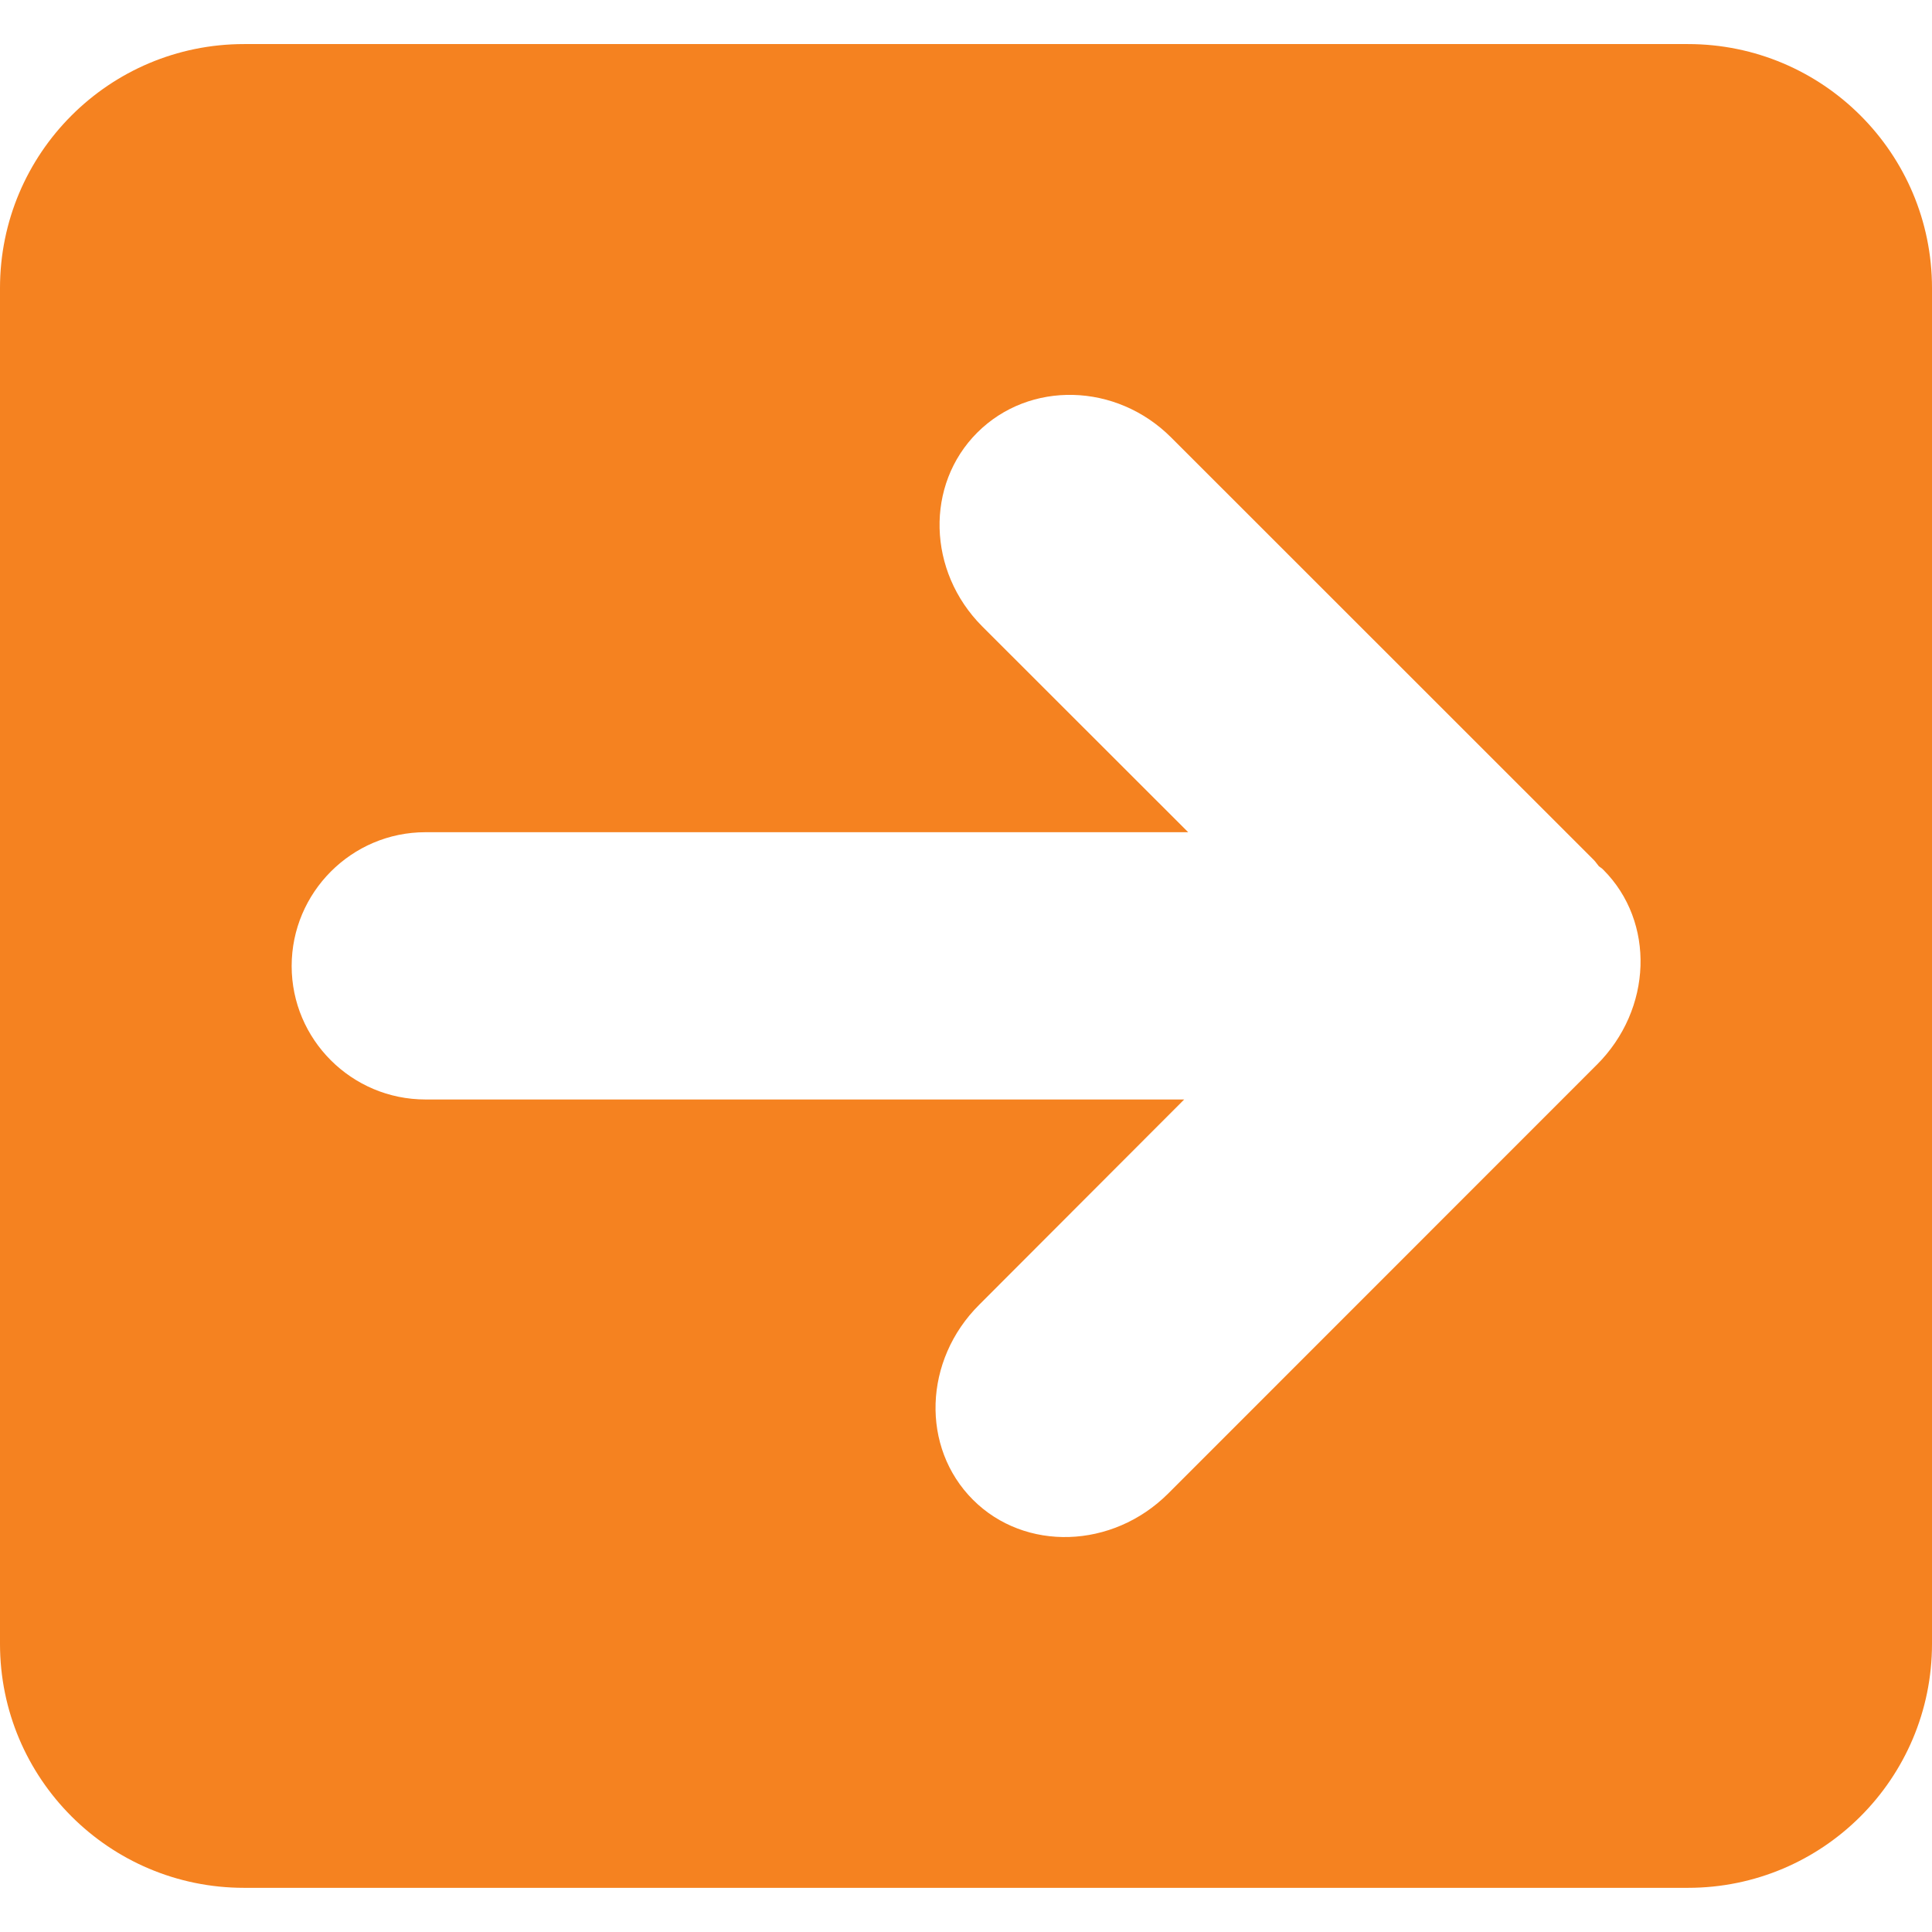 <?xml version="1.0" encoding="UTF-8"?>
<svg id="Capa_1" xmlns="http://www.w3.org/2000/svg" version="1.1" viewBox="0 0 800 800">
  <!-- Generator: Adobe Illustrator 29.8.1, SVG Export Plug-In . SVG Version: 2.1.1 Build 2)  -->
  <defs>
    <style>
      .st0 {
        fill: #f58220;
      }
    </style>
  </defs>
  <path class="st0" d="M698.96,781.71H101.04c-55.8,0-101.04-45.24-101.04-101.04V119.29C0,63.49,45.24,18.25,101.04,18.25h597.92c55.8,0,101.04,45.24,101.04,101.04v561.38c0,55.8-45.24,101.04-101.04,101.04h0ZM661.14,440.97c23.18-23.06,24.31-59.27,2.73-80.85-.56-.62-1.25-.95-1.81-1.42-.71-.83-1.28-1.75-1.99-2.49l-175.14-175.08c-22.7-22.68-58.61-23.6-80.25-2.02-21.63,21.6-20.68,57.49,2.02,80.25l85.3,85.24H176.18c-30.63,0-55.41,24.99-55.41,55.41s24.81,55.26,55.41,55.26h314.17l-84.85,84.97c-23.12,22.98-24.25,59.15-2.61,80.79,21.52,21.52,57.76,20.42,80.82-2.58l177.42-177.48h.01Z"/>
</svg>